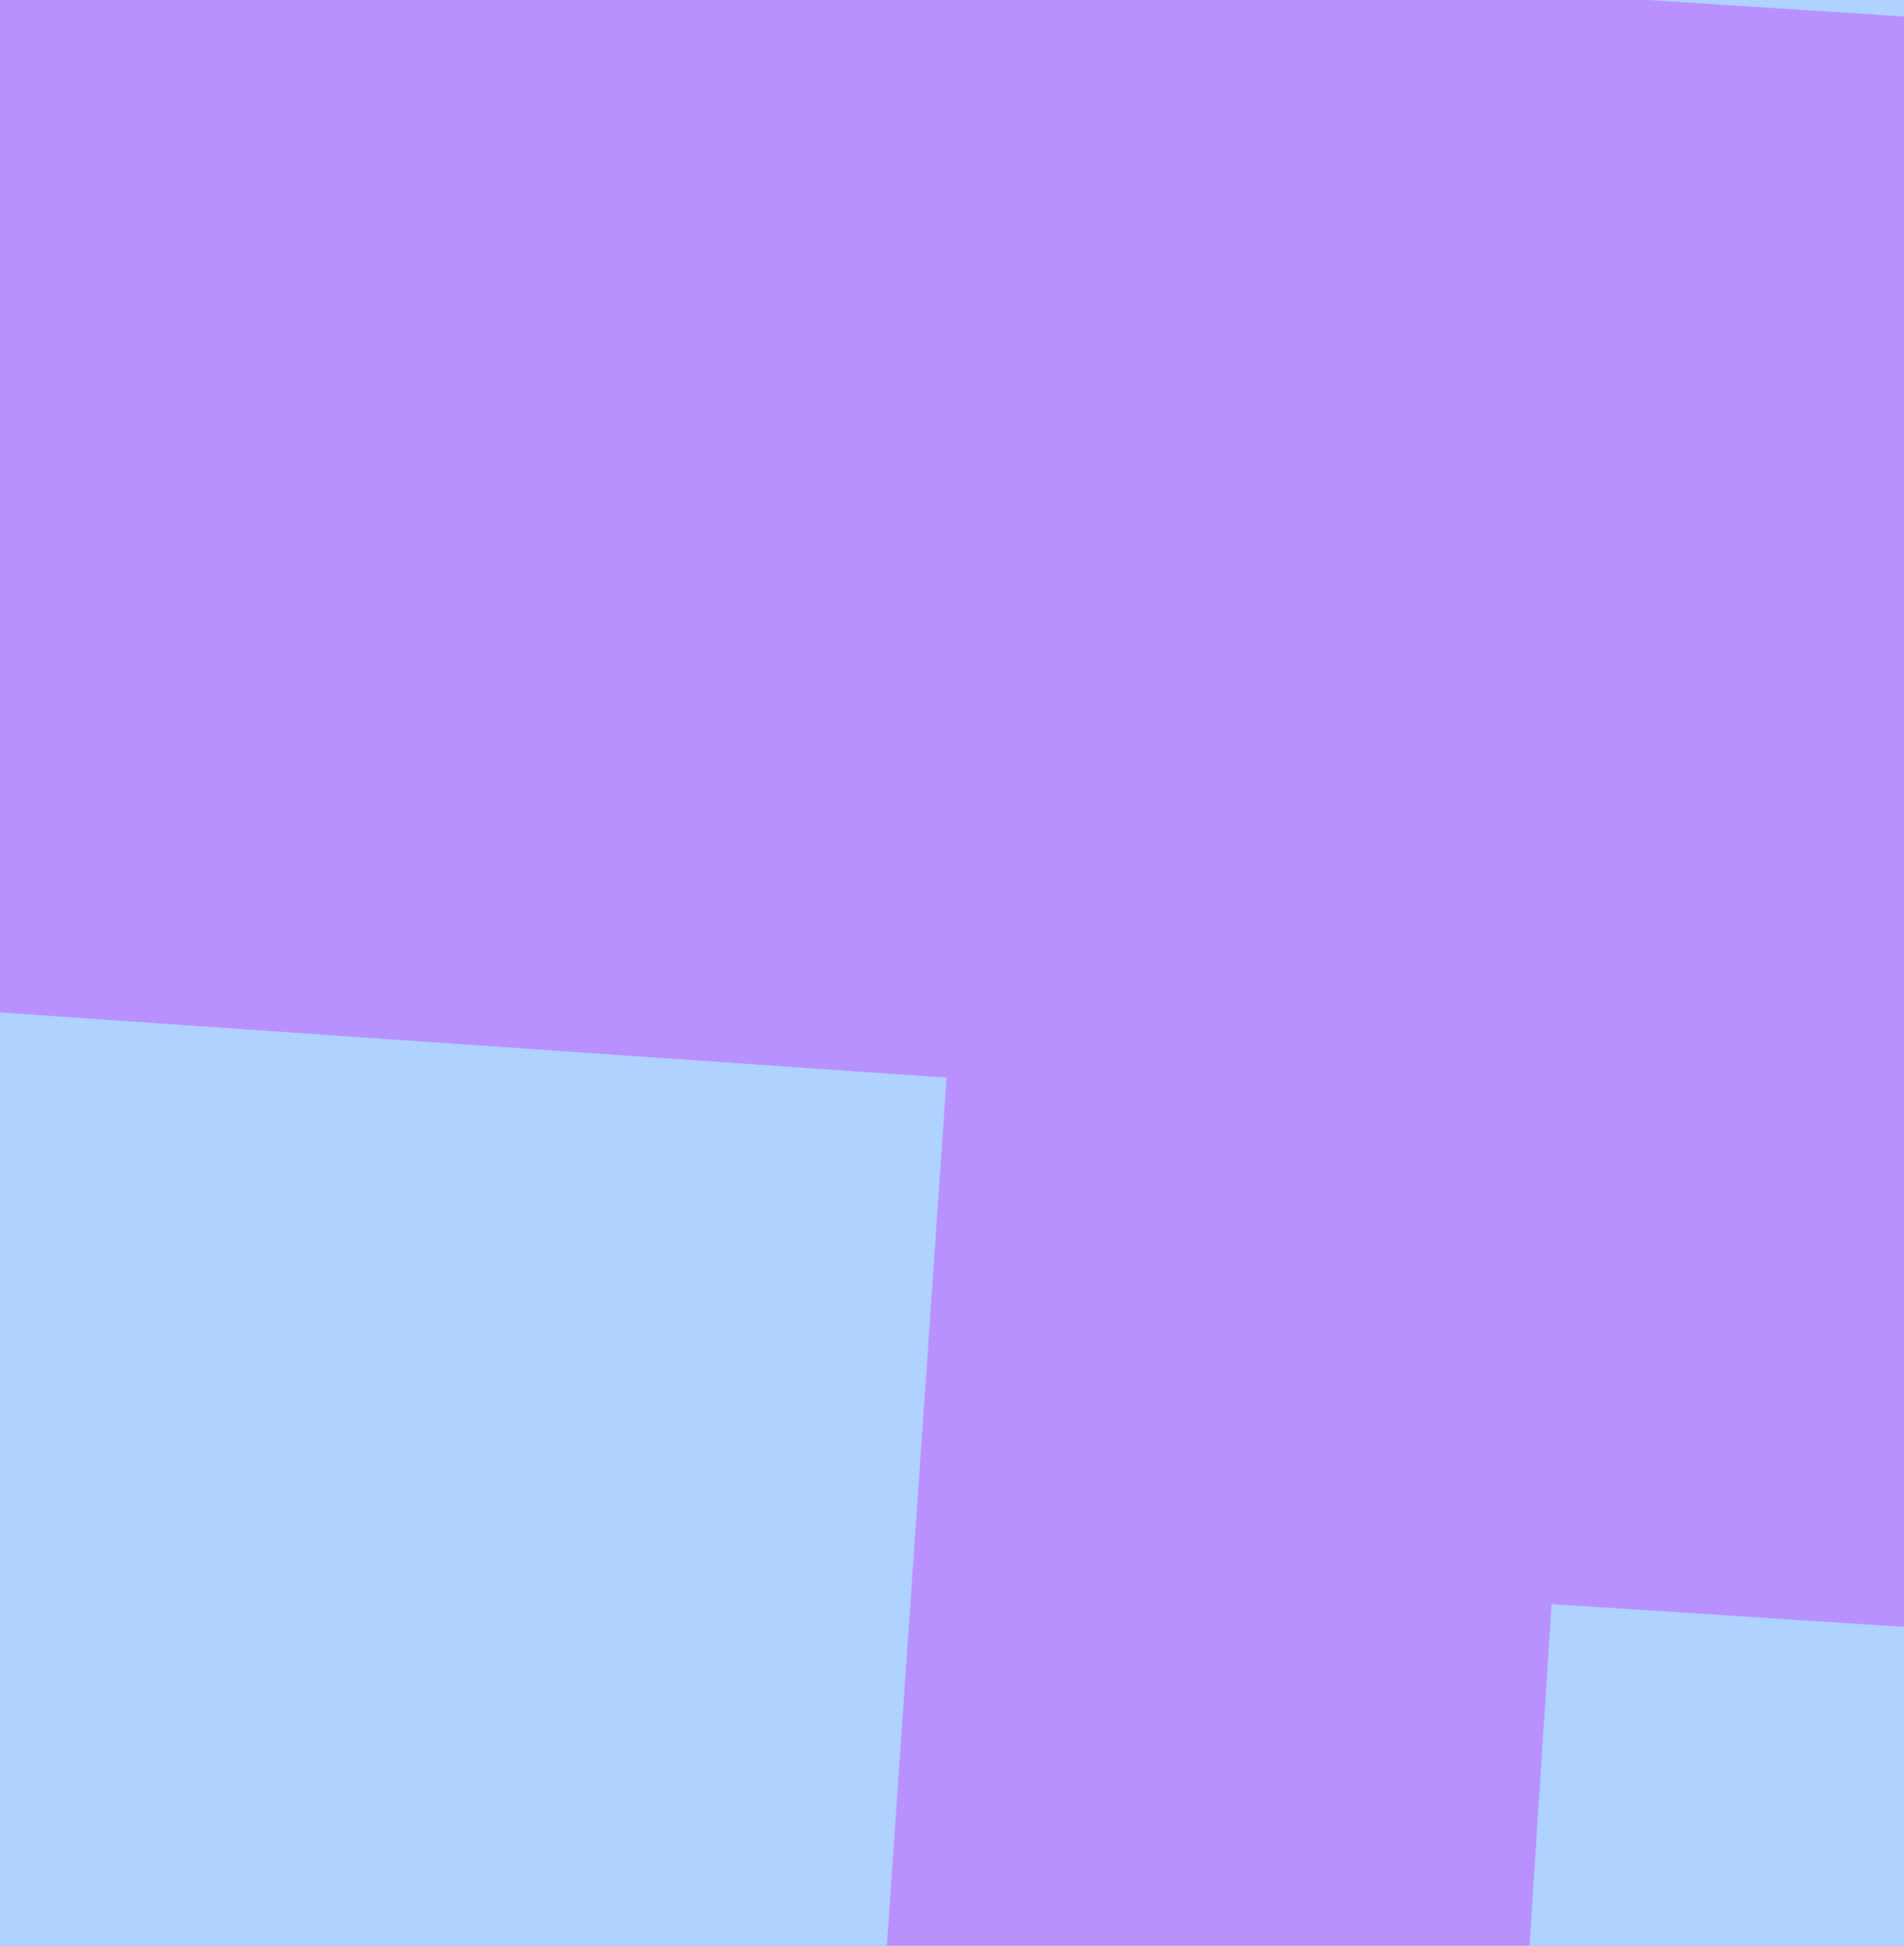 <?xml version="1.0" encoding="UTF-8" standalone="no"?><!DOCTYPE svg PUBLIC "-//W3C//DTD SVG 1.1//EN" "http://www.w3.org/Graphics/SVG/1.1/DTD/svg11.dtd"><svg width="100%" height="100%" viewBox="0 0 548 560" version="1.1" xmlns="http://www.w3.org/2000/svg" xmlns:xlink="http://www.w3.org/1999/xlink" xml:space="preserve" xmlns:serif="http://www.serif.com/" style="fill-rule:evenodd;clip-rule:evenodd;stroke-linejoin:round;stroke-miterlimit:1.414;"><rect id="narrow-03" x="0" y="0" width="548" height="560" style="fill:none;"/><clipPath id="_clip1"><rect x="0" y="0" width="548" height="560"/></clipPath><g clip-path="url(#_clip1)"><g><rect x="-1480.65" y="-545.5" width="2096.49" height="1997.16" style="fill:#afd2ff;"/><g><path d="M-63.496,2527.6l-797.024,25.012l181.223,-2627.36l2077.97,134.613l81.972,2421.77l-827.505,28.009l-341.36,685.02l-375.281,-667.068Z" style="fill:#b991ff;"/><path d="M59.245,2052.02l-473.887,18.072l123.838,-1798.73l563.256,38.779l-80.862,1174.52l863.605,-29.232l19.099,564.267l-512.452,17.346l-255.142,479.681l-247.455,-464.702Z" style="fill:#afd2ff;"/><path d="M876.42,489.437l-21.632,334.702l278.058,-9.411l14.572,430.495l-753.133,25.492l52.29,-809.059c143.281,9.261 286.563,18.521 429.845,27.781Z" style="fill:#afd2ff;fill-rule:nonzero;"/></g></g></g></svg>
